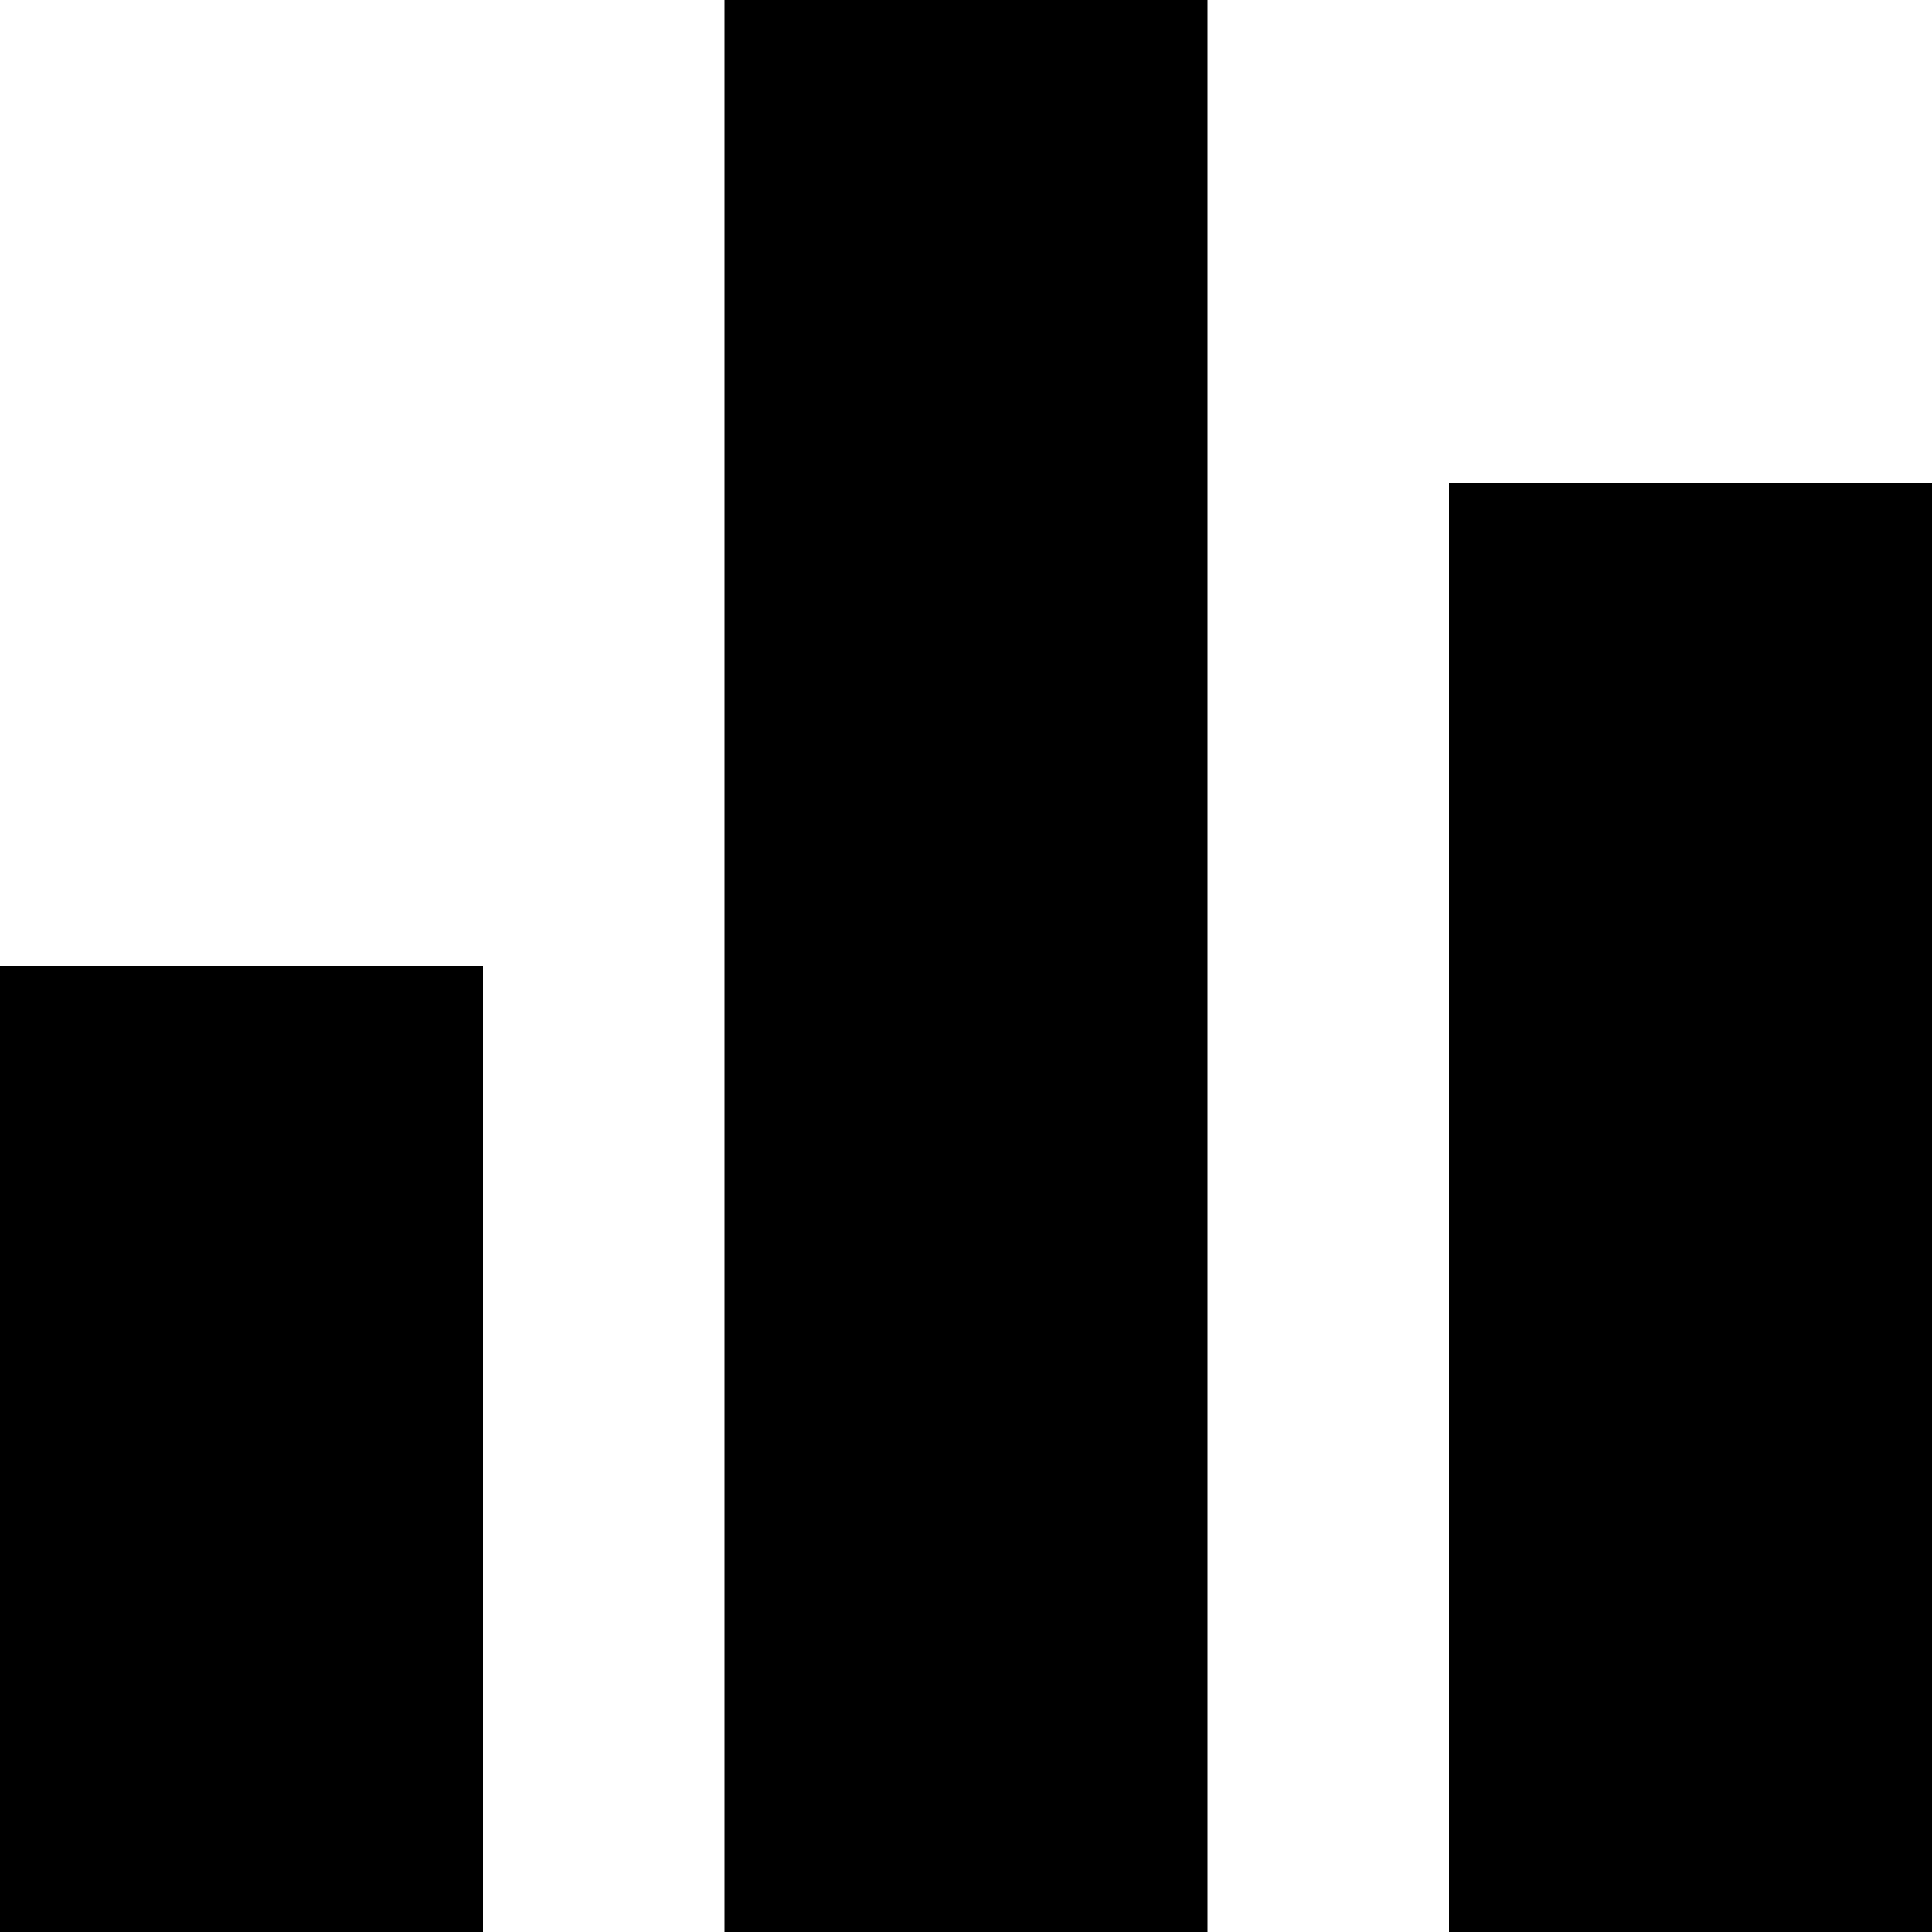 <svg id="dashboard_icon" xmlns="http://www.w3.org/2000/svg" width="24" height="24" viewBox="0 0 24 24">
  <rect id="Rectangle_380" data-name="Rectangle 380" width="6" height="12" transform="translate(0 12)"/>
  <rect id="Rectangle_381" data-name="Rectangle 381" width="6" height="24" transform="translate(9)"/>
  <rect id="Rectangle_382" data-name="Rectangle 382" width="6" height="18" transform="translate(18 6)"/>
</svg>
